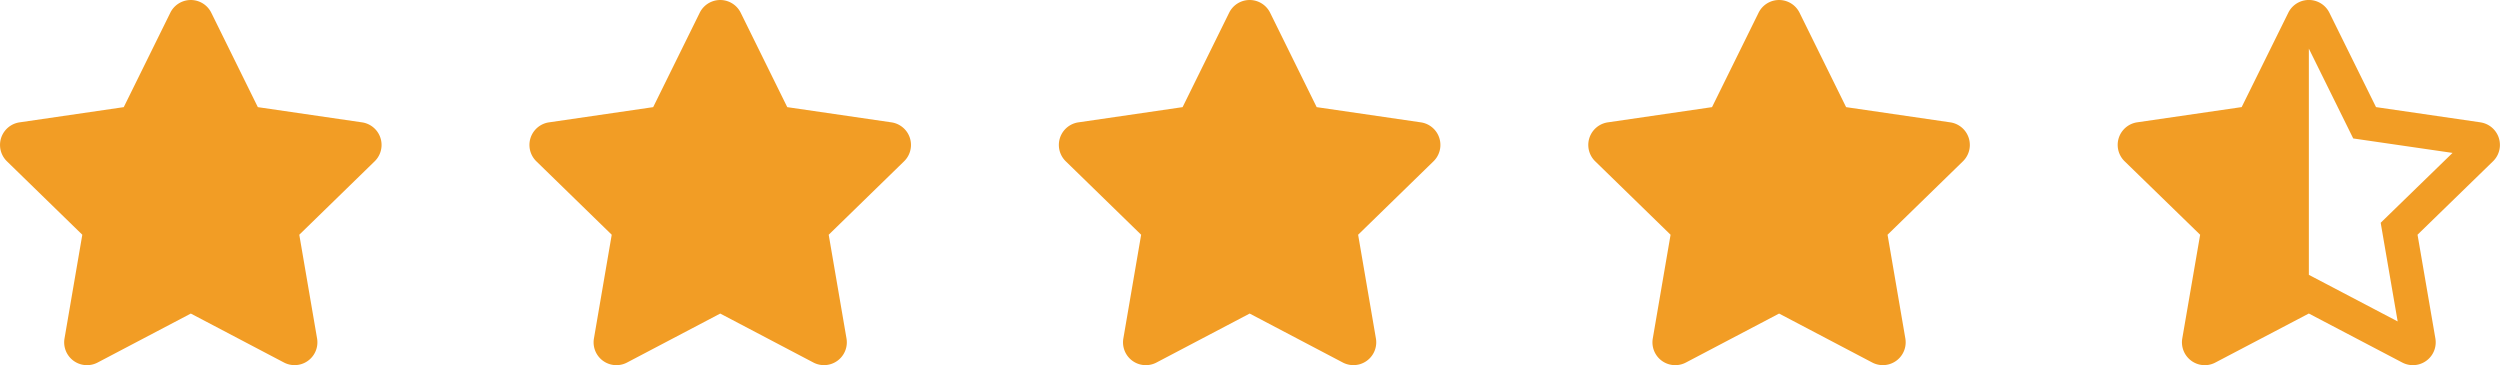 <svg xmlns="http://www.w3.org/2000/svg" width="246.454" height="36.004" viewBox="0 0 246.454 36.004"><defs><style>.a{fill:#f29d25;}</style></defs><g transform="translate(-194 -1583.998)"><path class="a" d="M18.232,1.252l-4.591,9.309-10.273,1.5A2.251,2.251,0,0,0,2.123,15.9L9.555,23.14,7.8,33.37a2.249,2.249,0,0,0,3.262,2.37l9.19-4.83,9.19,4.83A2.25,2.25,0,0,0,32.7,33.37L30.945,23.14,38.377,15.9a2.251,2.251,0,0,0-1.245-3.839l-10.273-1.5L22.268,1.252a2.252,2.252,0,0,0-4.036,0Z" transform="translate(192.559 1583.999)"/><path class="a" d="M18.232,1.252l-4.591,9.309-10.273,1.5A2.251,2.251,0,0,0,2.123,15.9L9.555,23.14,7.8,33.37a2.249,2.249,0,0,0,3.262,2.37l9.19-4.83,9.19,4.83A2.25,2.25,0,0,0,32.7,33.37L30.945,23.14,38.377,15.9a2.251,2.251,0,0,0-1.245-3.839l-10.273-1.5L22.268,1.252a2.252,2.252,0,0,0-4.036,0Z" transform="translate(244.75 1583.999)"/><path class="a" d="M18.232,1.252l-4.591,9.309-10.273,1.5A2.251,2.251,0,0,0,2.123,15.9L9.555,23.14,7.8,33.37a2.249,2.249,0,0,0,3.262,2.37l9.19-4.83,9.19,4.83A2.25,2.25,0,0,0,32.7,33.37L30.945,23.14,38.377,15.9a2.251,2.251,0,0,0-1.245-3.839l-10.273-1.5L22.268,1.252a2.252,2.252,0,0,0-4.036,0Z" transform="translate(296.941 1583.999)"/><path class="a" d="M18.232,1.252l-4.591,9.309-10.273,1.5A2.251,2.251,0,0,0,2.123,15.9L9.555,23.14,7.8,33.37a2.249,2.249,0,0,0,3.262,2.37l9.19-4.83,9.19,4.83A2.25,2.25,0,0,0,32.7,33.37L30.945,23.14,38.377,15.9a2.251,2.251,0,0,0-1.245-3.839l-10.273-1.5L22.268,1.252a2.252,2.252,0,0,0-4.036,0Z" transform="translate(349.133 1583.999)"/><path class="a" d="M35.757,12.059l-10.292-1.5-4.6-9.309a2.258,2.258,0,0,0-4.044,0l-4.6,9.308L1.93,12.057A2.25,2.25,0,0,0,.683,15.9l7.445,7.242L6.366,33.367A2.255,2.255,0,0,0,8.589,36a2.222,2.222,0,0,0,1.046-.264l9.207-4.829,9.207,4.83a2.25,2.25,0,0,0,3.269-2.369l-1.76-10.23L37,15.9a2.25,2.25,0,0,0-1.247-3.839ZM27.2,20.722l-1.274,1.239.3,1.749L27.6,31.687l-7.181-3.768-1.574-.825,0-22.3,3.588,7.263.786,1.591,1.759.256,8.032,1.169L27.2,20.722Z" transform="translate(402.766 1583.998)"/></g></svg>